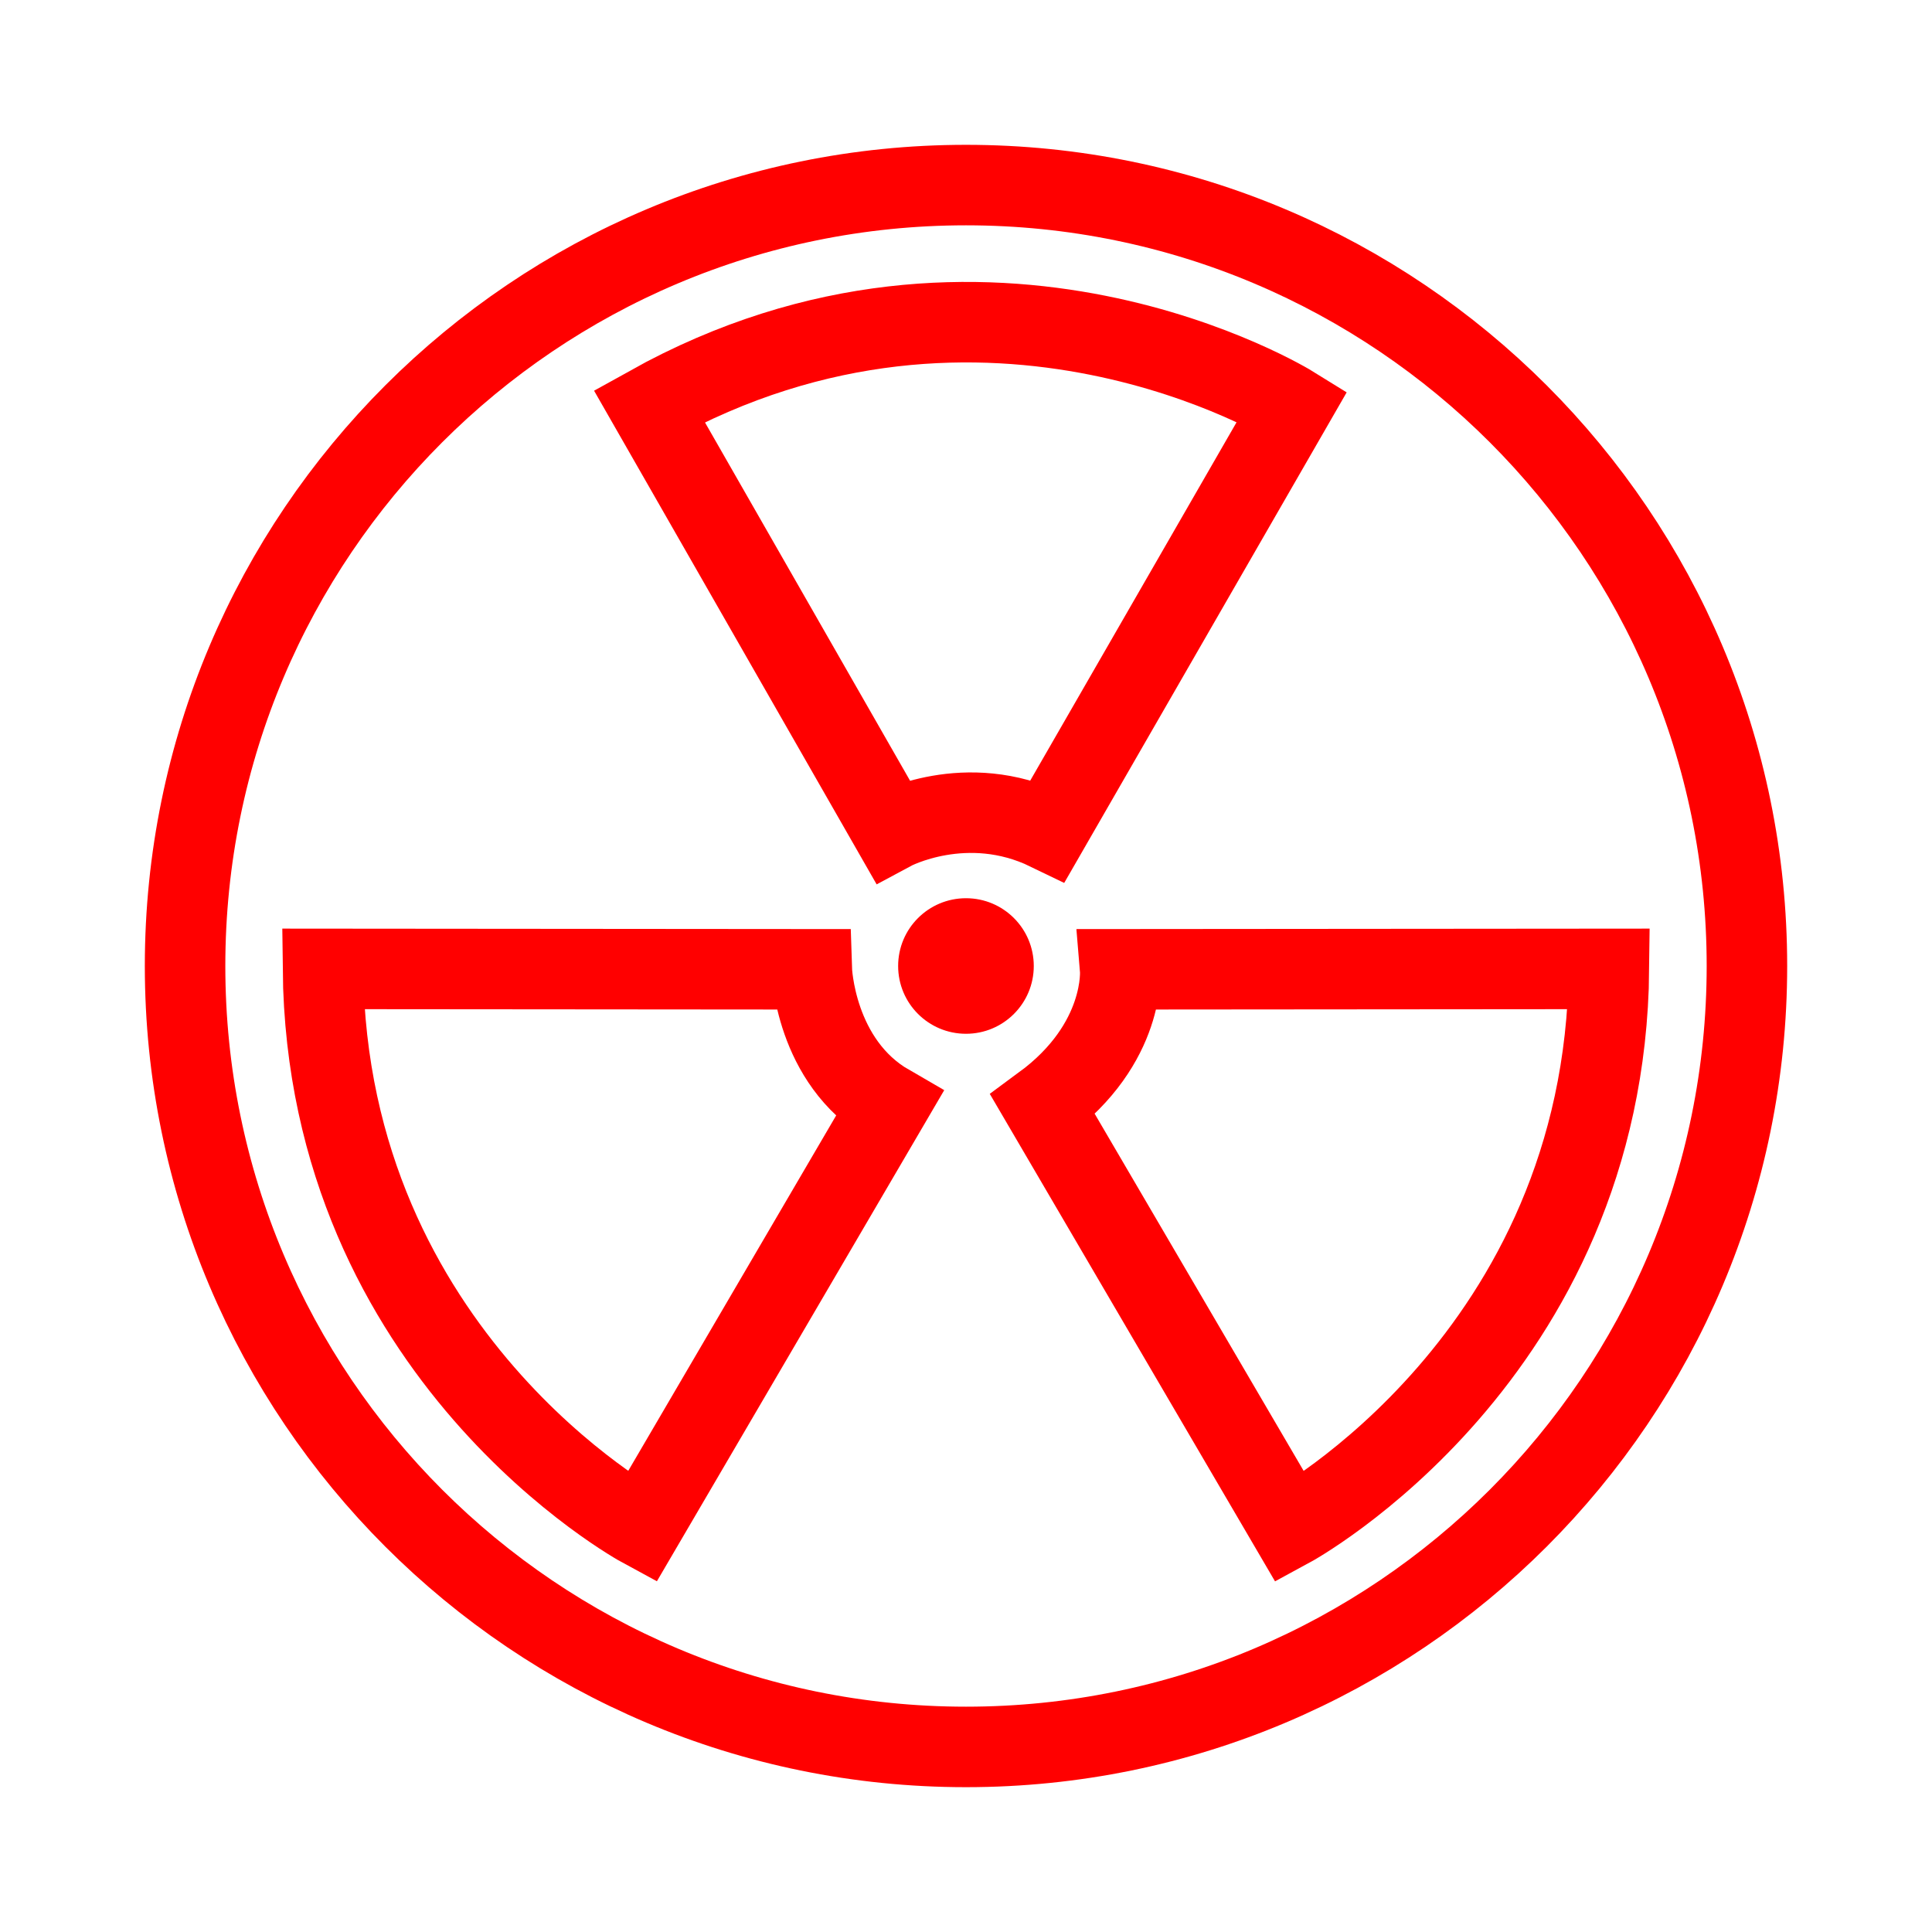 <svg width="24" height="24" viewBox="0 0 24 24" fill="none" xmlns="http://www.w3.org/2000/svg">
<g id="&#236;&#156;&#132;&#237;&#151;&#152;&#235;&#172;&#188;">
<g id="icon">
<g id="&#236;&#156;&#132;&#237;&#151;&#152;&#235;&#172;&#188; 1" clip-path="url(#clip0_1441_45311)">
<path id="Vector" d="M12 21.701C17.358 21.701 21.701 17.358 21.701 12C21.701 6.642 17.358 2.299 12 2.299C6.642 2.299 2.299 6.642 2.299 12C2.299 17.358 6.642 21.701 12 21.701Z" stroke="#FF0000"/>
<path id="Vector_2" d="M8.065 5.044L11.082 10.315C11.082 10.315 12 9.821 13.019 10.315L16.054 5.044C16.054 5.044 12.273 2.7 8.065 5.044Z" stroke="#FF0000"/>
<path id="Vector_3" d="M19.987 12.036L13.915 12.041C13.915 12.041 13.992 12.96 12.954 13.724L16.026 18.974C16.026 18.974 19.938 16.854 19.987 12.036Z" stroke="#FF0000"/>
<path id="Vector_4" d="M4.012 12.036L10.084 12.041C10.084 12.041 10.12 13.191 11.044 13.724L7.973 18.973C7.973 18.973 4.061 16.854 4.012 12.036Z" stroke="#FF0000"/>
<path id="Vector_5" d="M12 12.842C12.465 12.842 12.842 12.465 12.842 12C12.842 11.535 12.465 11.158 12 11.158C11.534 11.158 11.157 11.535 11.157 12C11.157 12.465 11.534 12.842 12 12.842Z" fill="#FF0000"/>
</g>
</g>
</g>
<defs>
<clipPath id="clip0_1441_45311">
<rect width="22" height="22" fill="white" transform="translate(1 1)"/>
</clipPath>
</defs>
</svg>
